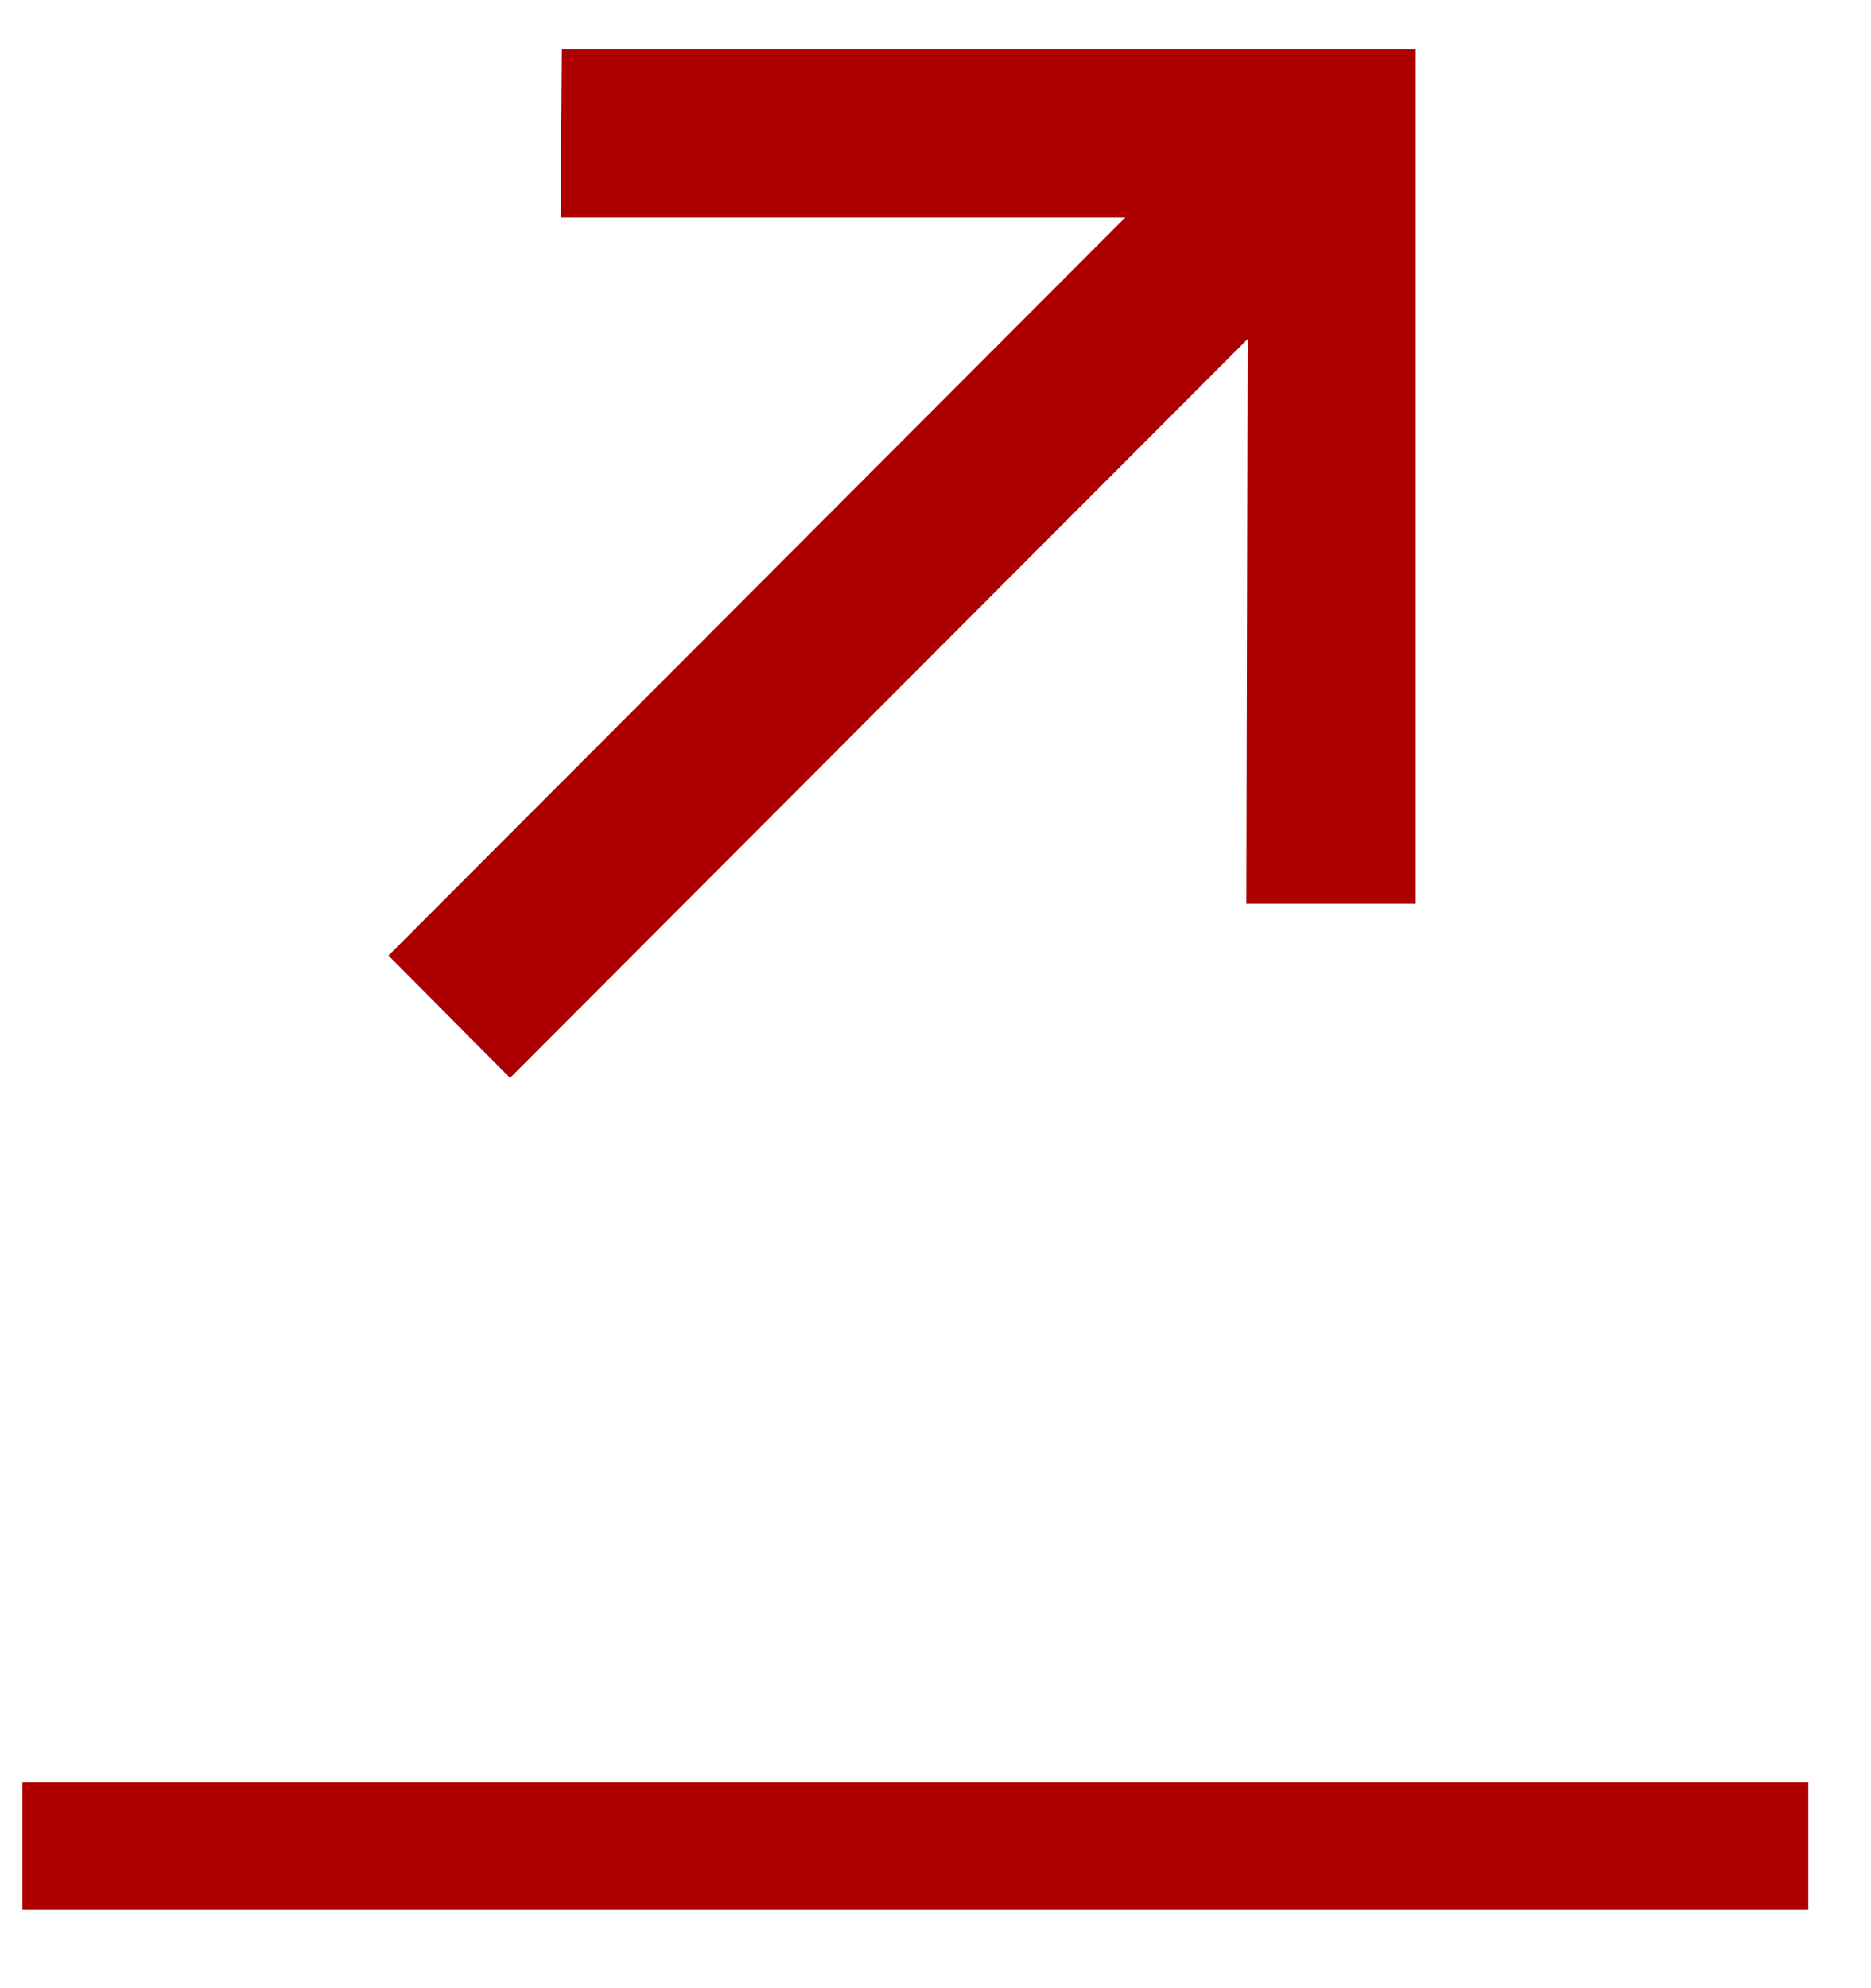 <svg width="16" height="17" viewBox="0 0 16 17" fill="none" xmlns="http://www.w3.org/2000/svg">
<path d="M4.362 9.217L3.322 8.171L9.623 1.859H4.794L4.805 0.421H12.106V7.728H10.658L10.669 2.899L4.362 9.217Z" fill="#AC0000"/>
<path d="M0.192 15.239H15.464V16.33H0.192V15.239Z" fill="#AC0000"/>
</svg>
